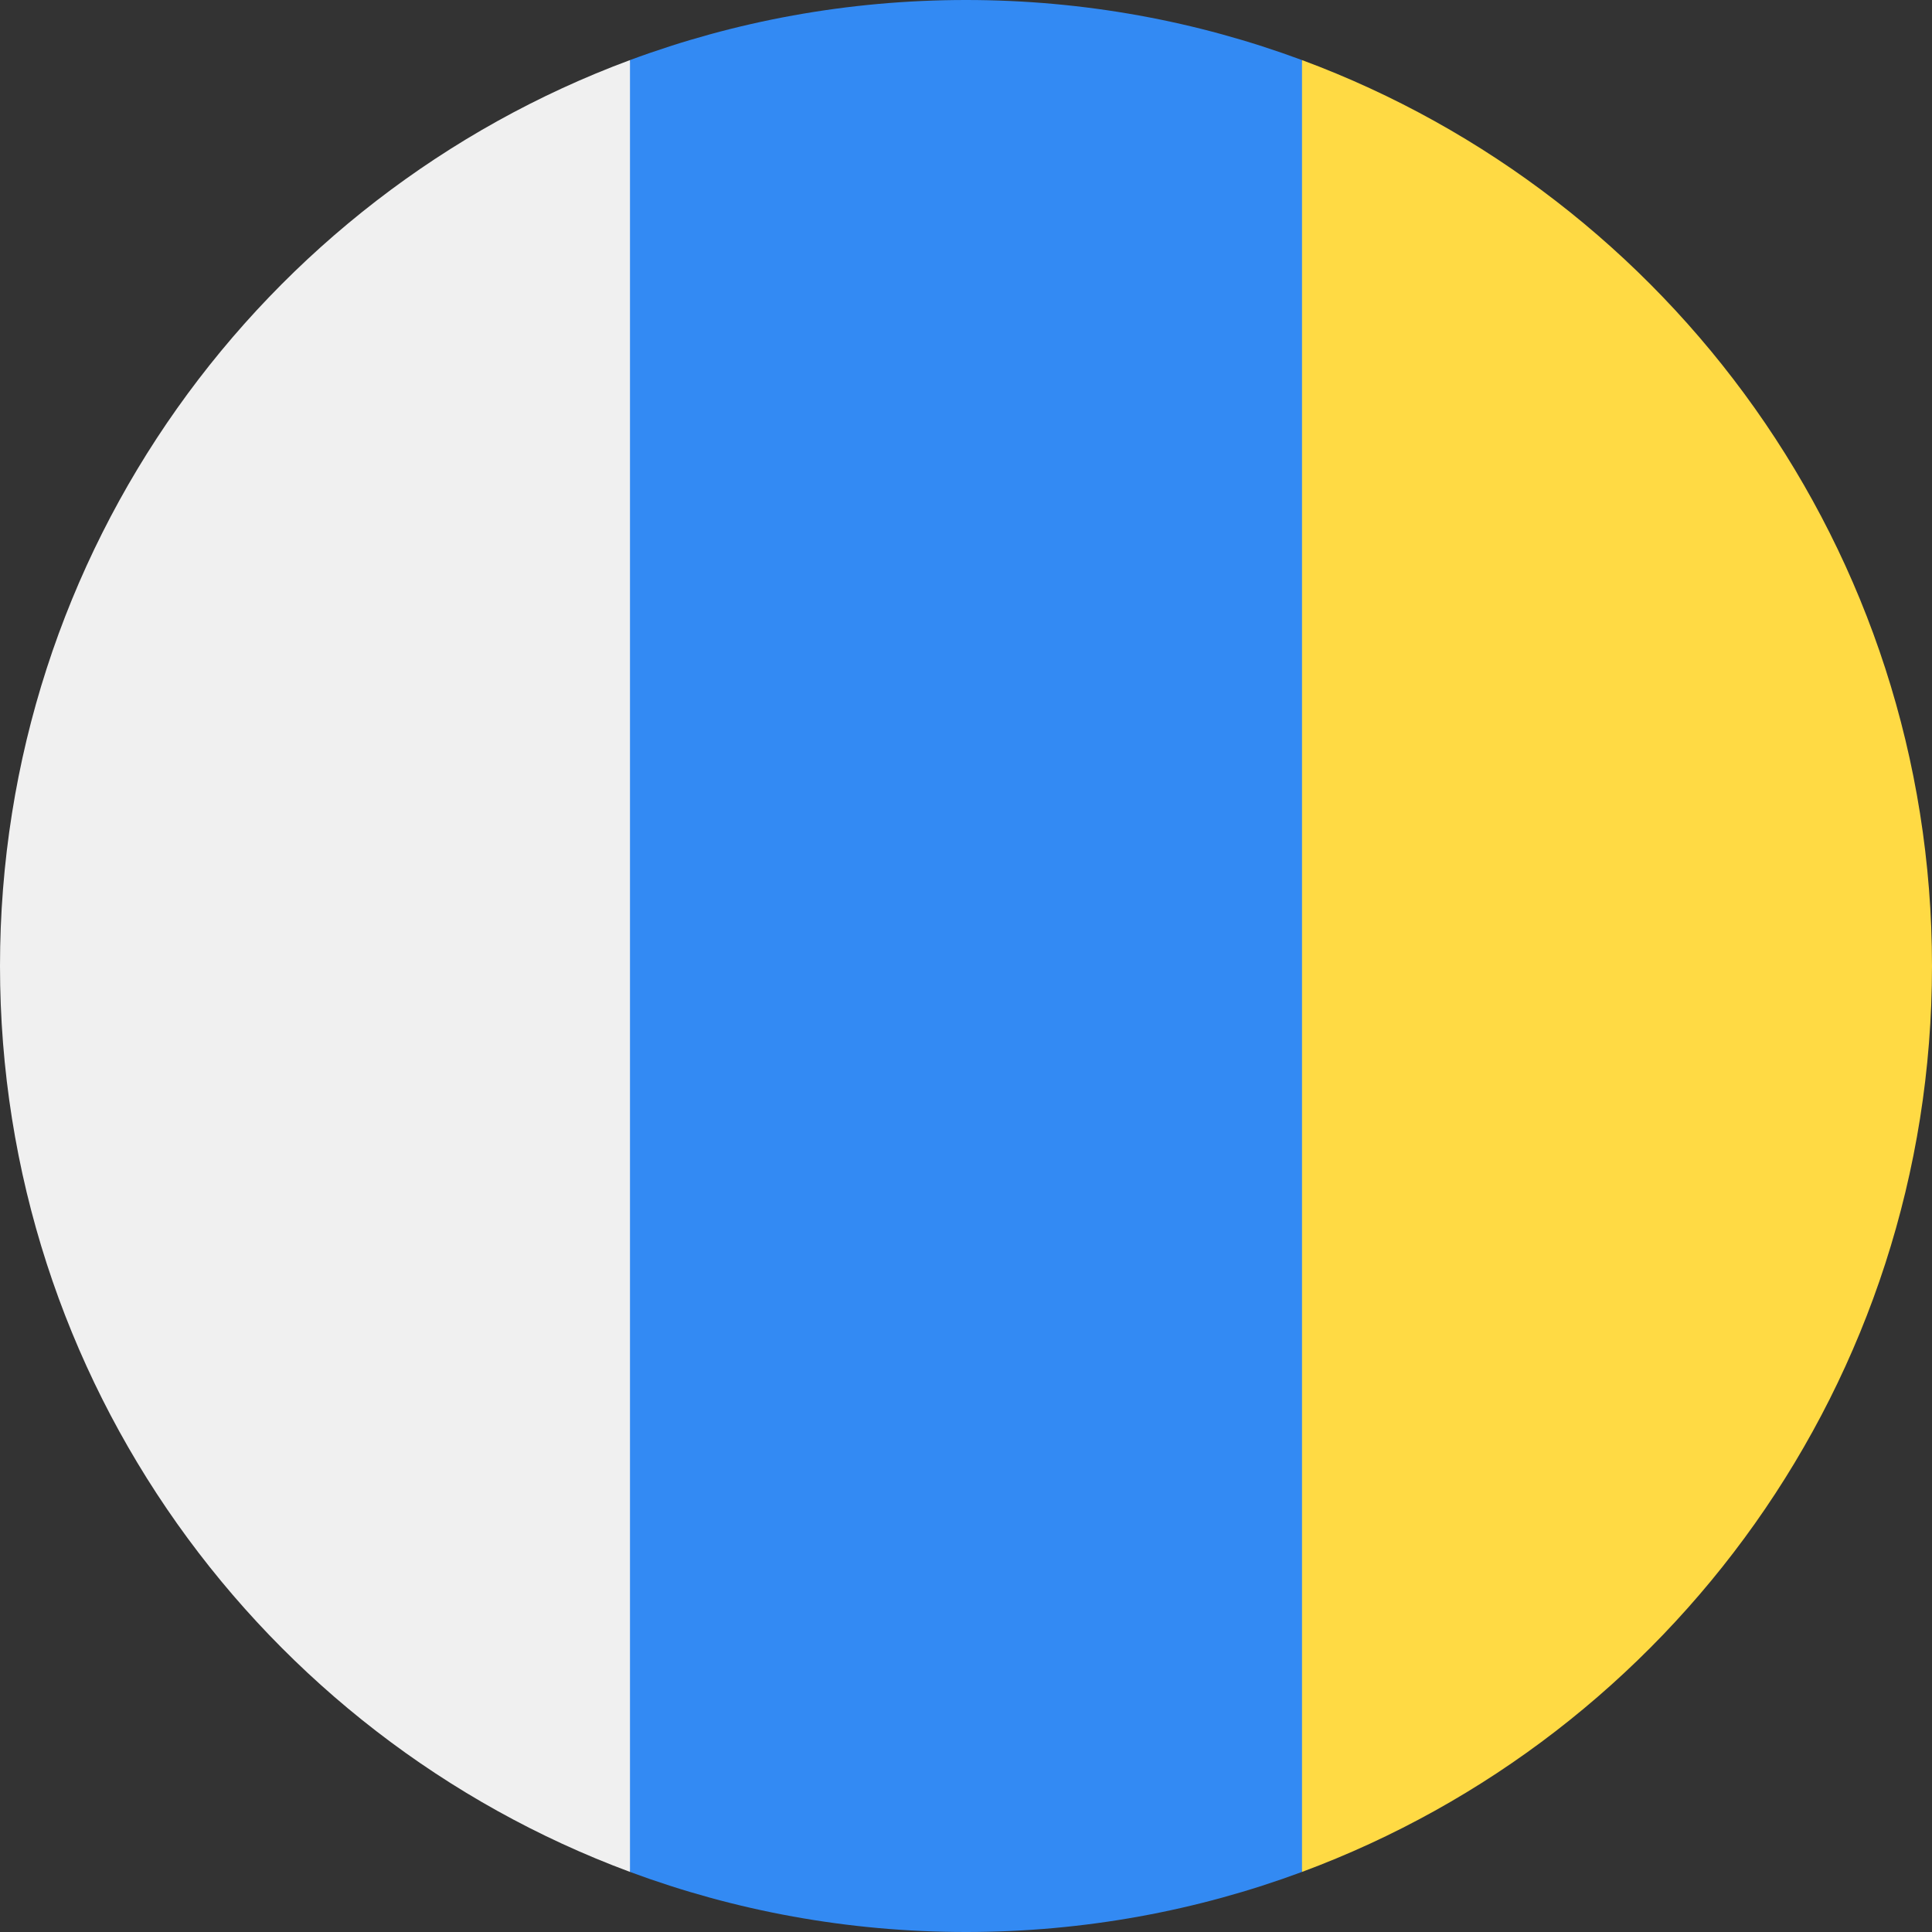 <svg width="50" height="50" viewBox="0 0 50 50" fill="none" xmlns="http://www.w3.org/2000/svg">
<rect x="0" y="0" width="50" height="50" fill="#333333" stroke="none"/>
<g id="icon=canary islands" clip-path="url(#clip0_105_1157)">
<path id="Vector" d="M25 0C21.942 0 19.012 0.55 16.304 1.555L15.217 25L16.304 48.445C19.012 49.45 21.942 50 25 50C28.058 50 30.987 49.45 33.696 48.445L34.782 25L33.696 1.555C30.987 0.55 28.058 0 25 0V0Z" fill="#338AF3"/>
<path id="Vector_2" d="M50 25C50 14.251 43.216 5.087 33.696 1.555V48.445C43.216 44.913 50 35.749 50 25V25Z" fill="#FFDA44"/>
<path id="Vector_3" d="M16.304 48.445V1.555C6.784 5.087 0 14.251 0 25C0 35.749 6.784 44.913 16.304 48.445Z" fill="#F0F0F0"/>
</g>
<defs>
<clipPath id="clip0_105_1157">
<rect width="50" height="50" fill="white"/>
</clipPath>
</defs>
</svg>
